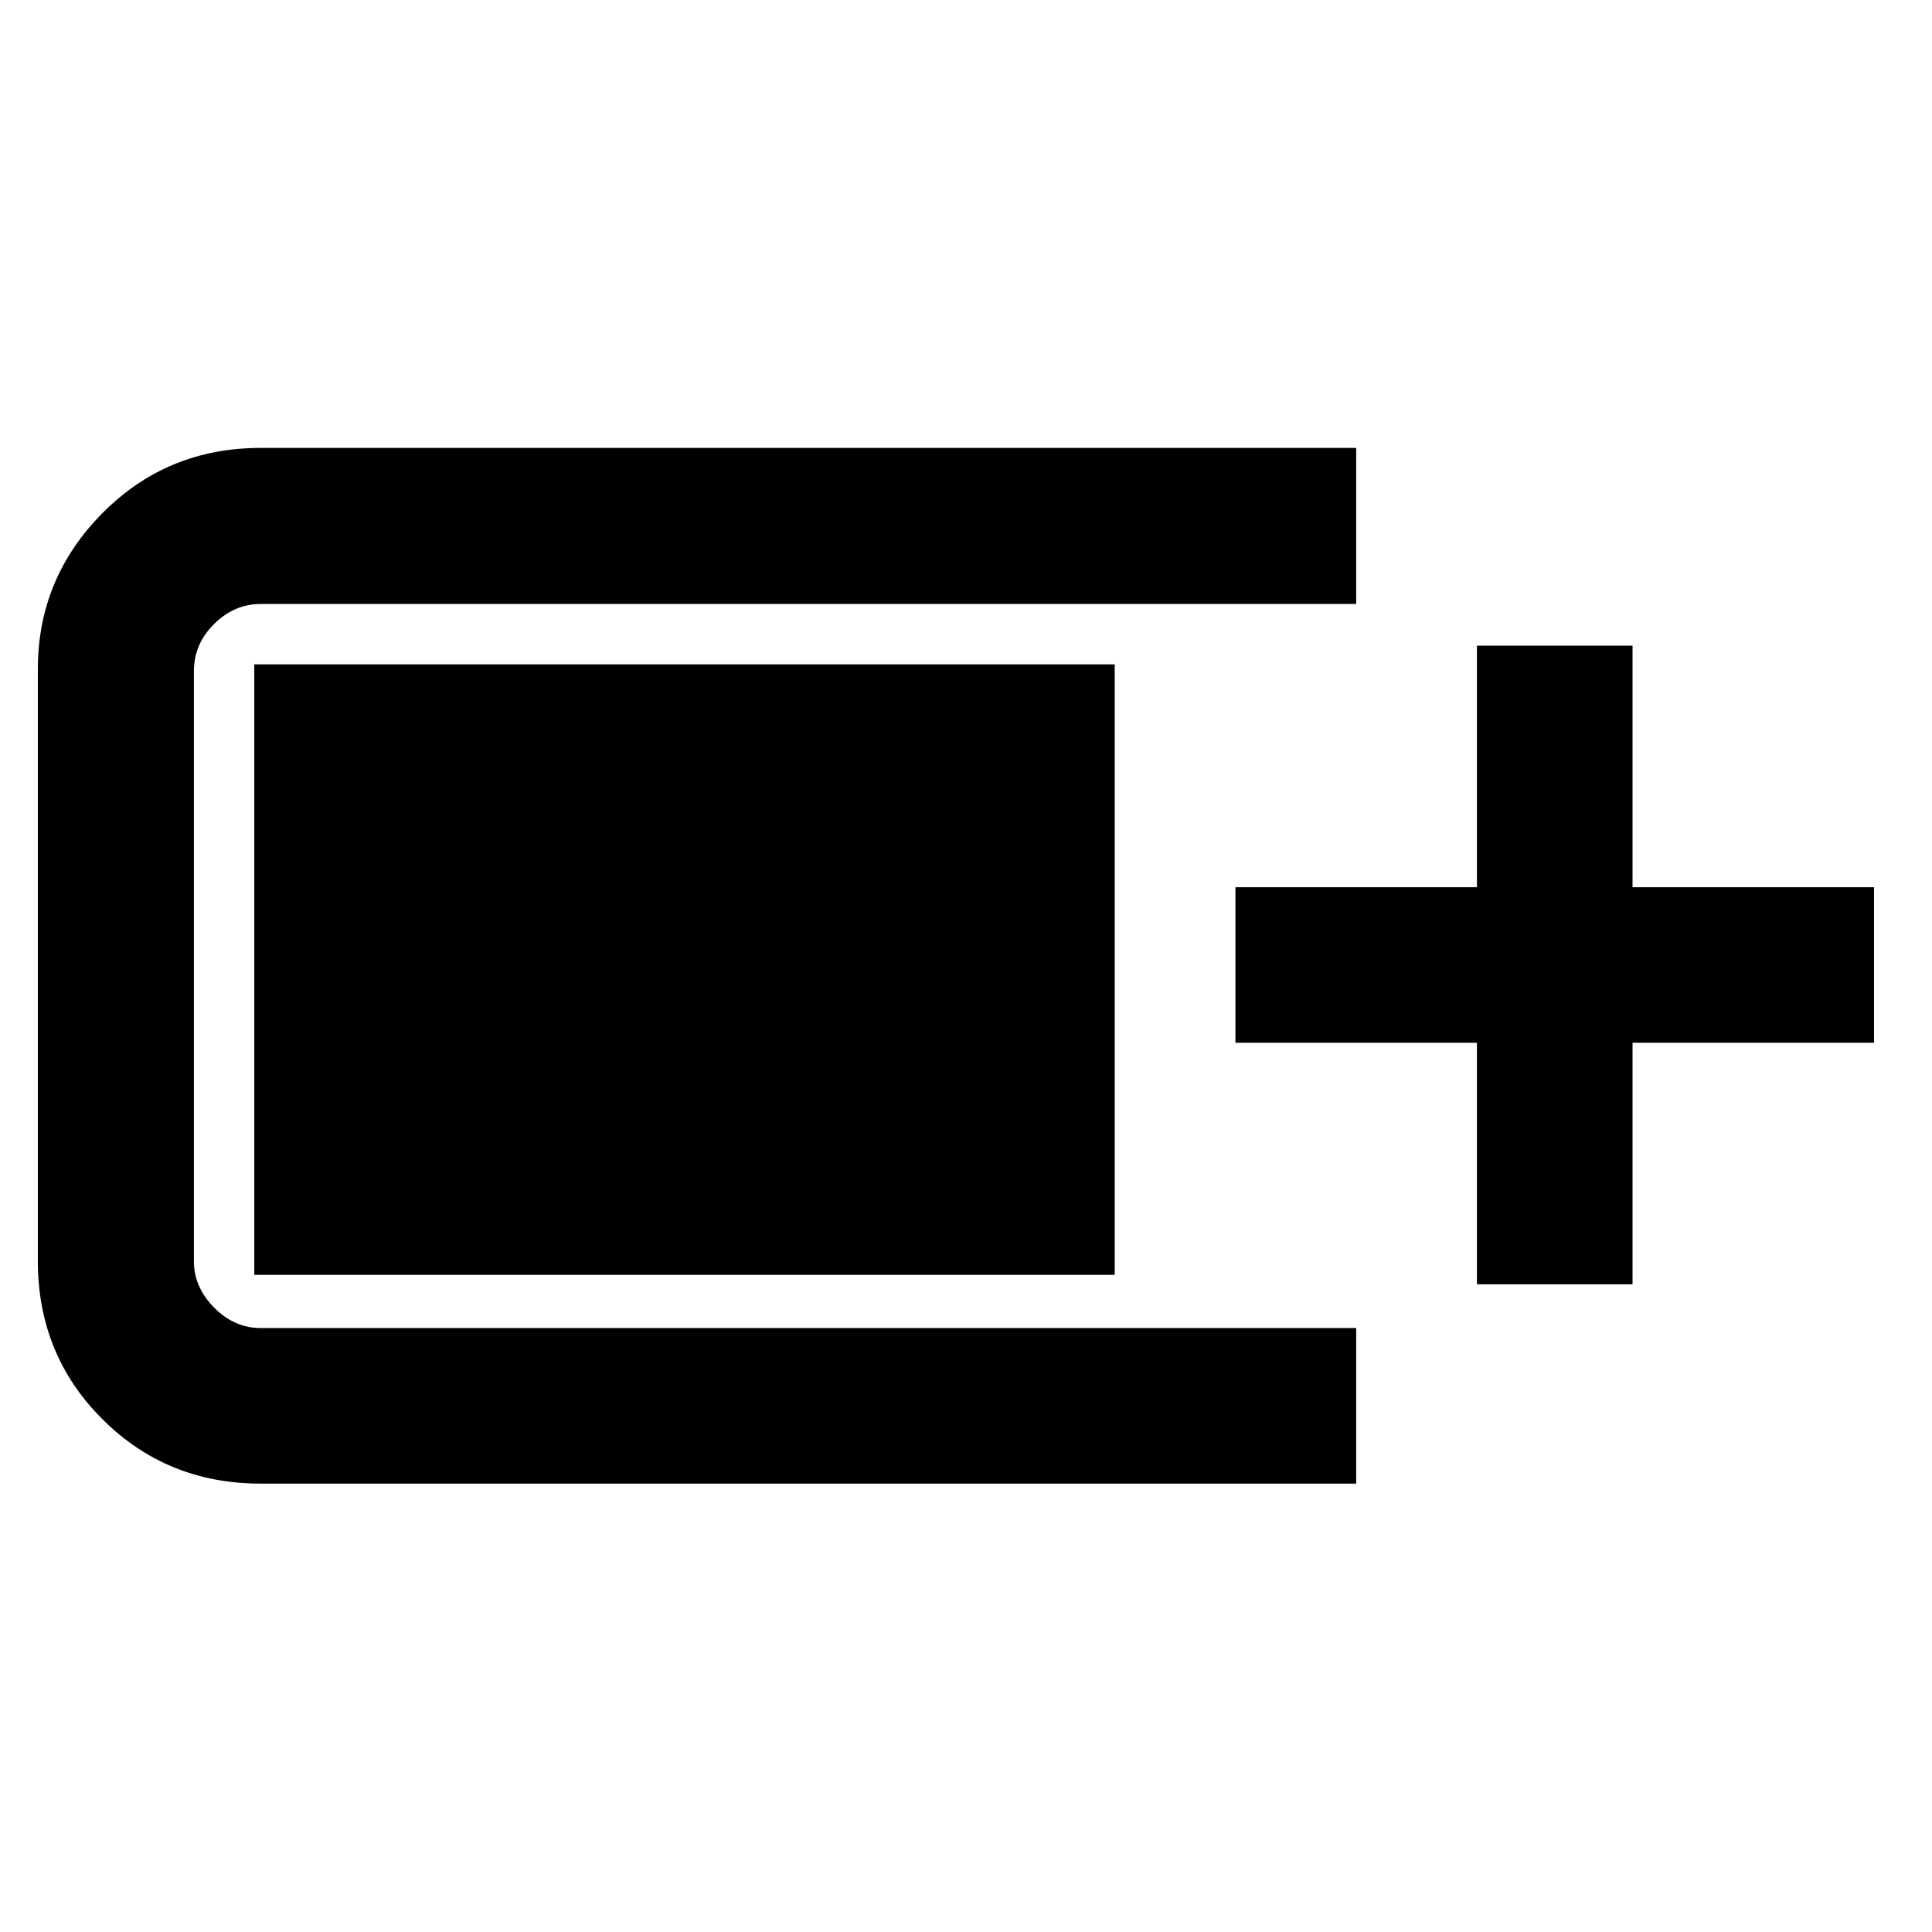 <svg xmlns="http://www.w3.org/2000/svg" height="48" viewBox="0 -960 960 960" width="48"><path d="M129.52-222.8q-46.53 0-78.62-32-32.1-31.99-32.1-78.72v-293.96q0-45.15 32.1-77.55 32.09-32.4 78.62-32.4h544.37v77.54H129.52q-13.07 0-23.12 9.94t-10.05 23.47v293.17q0 12.9 10.05 23.05t23.12 10.15h544.37v77.31H129.52Zm604.37-99.05v-120h-120v-77.3h120v-120h77.31v120h120v77.3h-120v120h-77.31Zm-607.54-4.69v-303.35h427.54v303.35H126.35Z"/></svg>